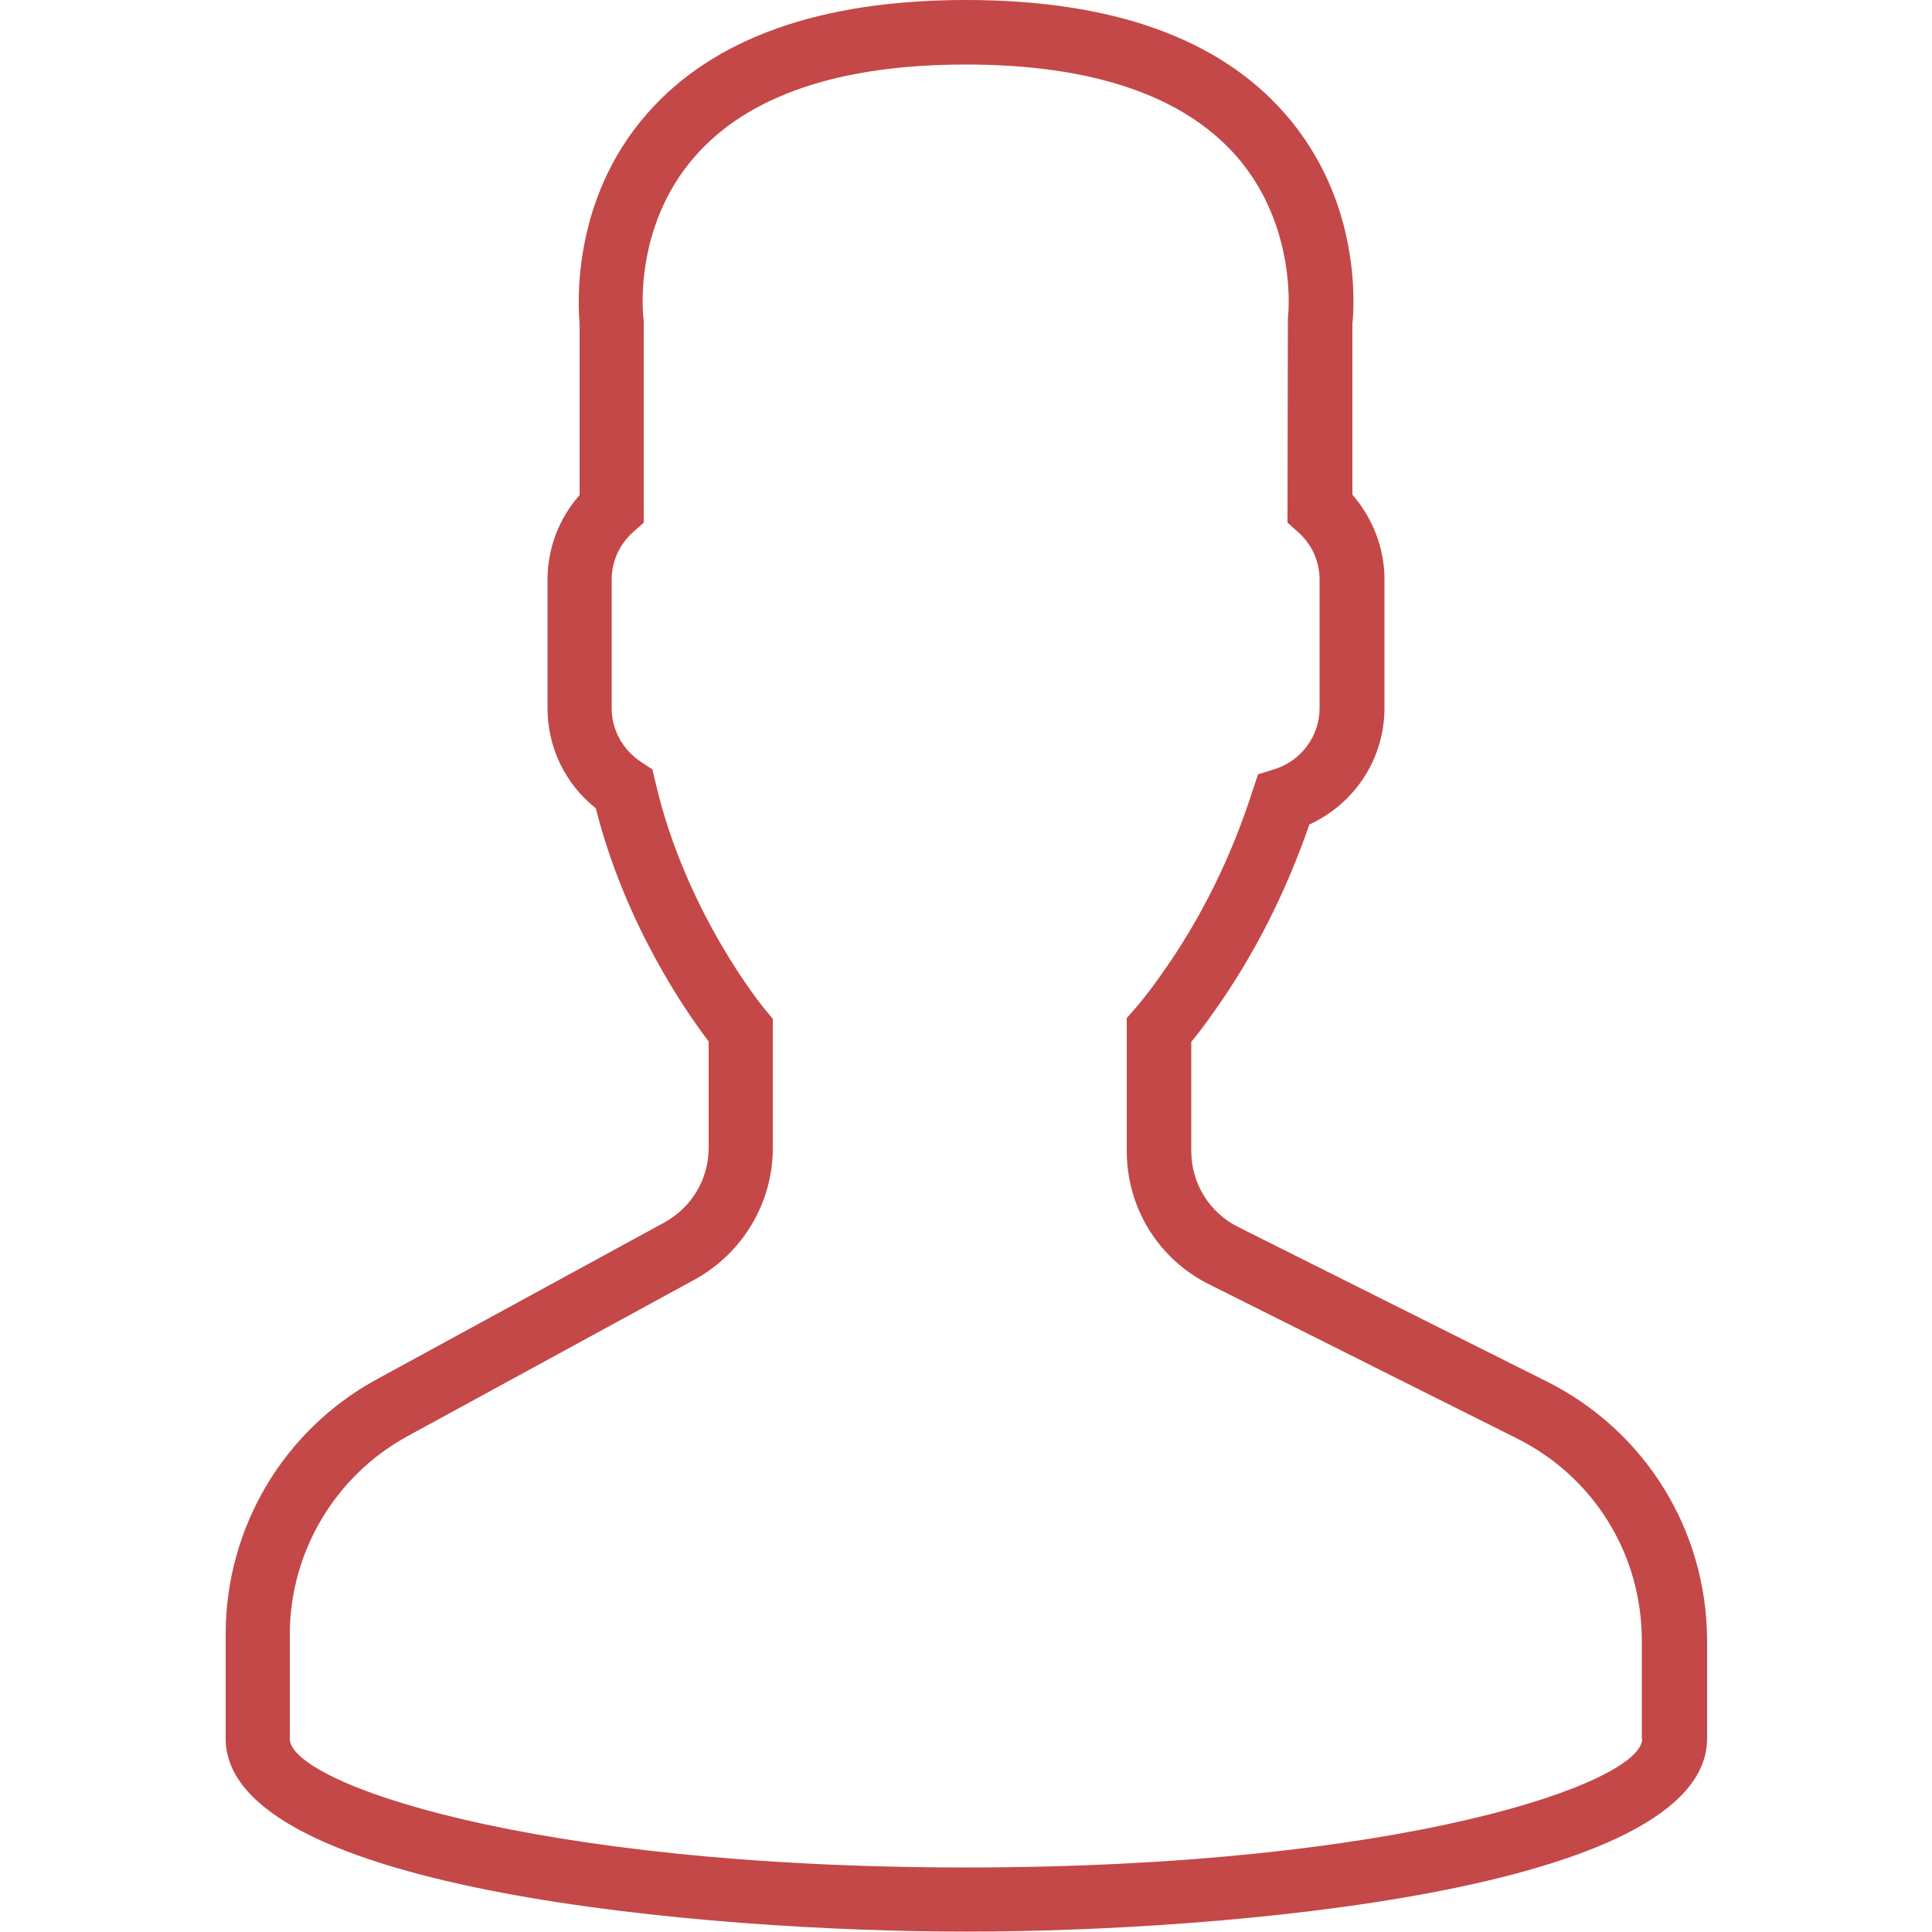 <?xml version="1.0" encoding="utf-8"?>
<!-- Generator: Adobe Illustrator 21.1.0, SVG Export Plug-In . SVG Version: 6.00 Build 0)  -->
<svg version="1.1" id="Capa_1" xmlns="http://www.w3.org/2000/svg" xmlns:xlink="http://www.w3.org/1999/xlink" x="0px" y="0px"
	 viewBox="0 0 512 512" style="enable-background:new 0 0 512 512;" xml:space="preserve">
<style type="text/css">
	.st0{fill:#C44848;}
</style>
<path class="st0" d="M409.7,366l-81.5-40.8c-7.7-3.8-12.5-11.6-12.5-20.2v-28.9c2-2.4,4-5.1,6.1-8.1c10.6-14.9,19-31.6,25.2-49.5
	c12-5.5,19.9-17.4,19.9-30.9v-34.1c0-8.2-3.1-16.2-8.5-22.4V85.8c0.5-4.7,2.4-32.6-17.9-55.7C323,10.1,294.6,0,256,0
	s-67,10.1-84.5,30.1c-20.2,23-18.3,51-17.9,55.7v45.4c-5.5,6.2-8.5,14.2-8.5,22.4v34.1c0,10.4,4.7,20.1,12.8,26.5
	c7.8,31,24.2,54.3,29.9,61.8v28.2c0,8.3-4.5,15.8-11.8,19.8l-76.1,41.5c-24.8,13.5-40.1,39.4-40.1,67.6v27.6
	c0,40.5,128.4,51.2,196.3,51.2s196.3-10.7,196.3-51.2v-26C452.3,405.5,436,379.1,409.7,366z M435.2,460.8
	c0,11.6-63.2,34.1-179.2,34.1S76.8,472.4,76.8,460.8v-27.6c0-21.9,12-42.1,31.2-52.6l76.1-41.5c12.7-7,20.7-20.3,20.7-34.8V270
	l-2-2.4c-0.2-0.2-21.1-25.5-29.1-60.3l-0.8-3.4L170,202c-4.9-3.2-7.9-8.5-7.9-14.3v-34.1c0-4.8,2-9.3,5.7-12.6l2.8-2.5V85.3
	l-0.1-1.1c0-0.2-2.9-23.9,13.7-42.8c14.1-16.1,38.3-24.3,71.7-24.3c33.3,0,57.4,8.1,71.6,24.1c16.6,18.8,13.9,42.8,13.8,43
	l-0.1,54.3l2.8,2.5c3.7,3.3,5.7,7.8,5.7,12.6v34.1c0,7.4-4.9,14-12.1,16.2l-4.2,1.3l-1.4,4.2c-5.7,17.8-13.8,34.2-24.2,48.8
	c-2.5,3.6-5,6.8-7.1,9.2l-2.1,2.4V305c0,15.1,8.4,28.7,21.9,35.4l81.5,40.8c20.4,10.2,33.1,30.7,33.1,53.6V460.8z"/>
</svg>
